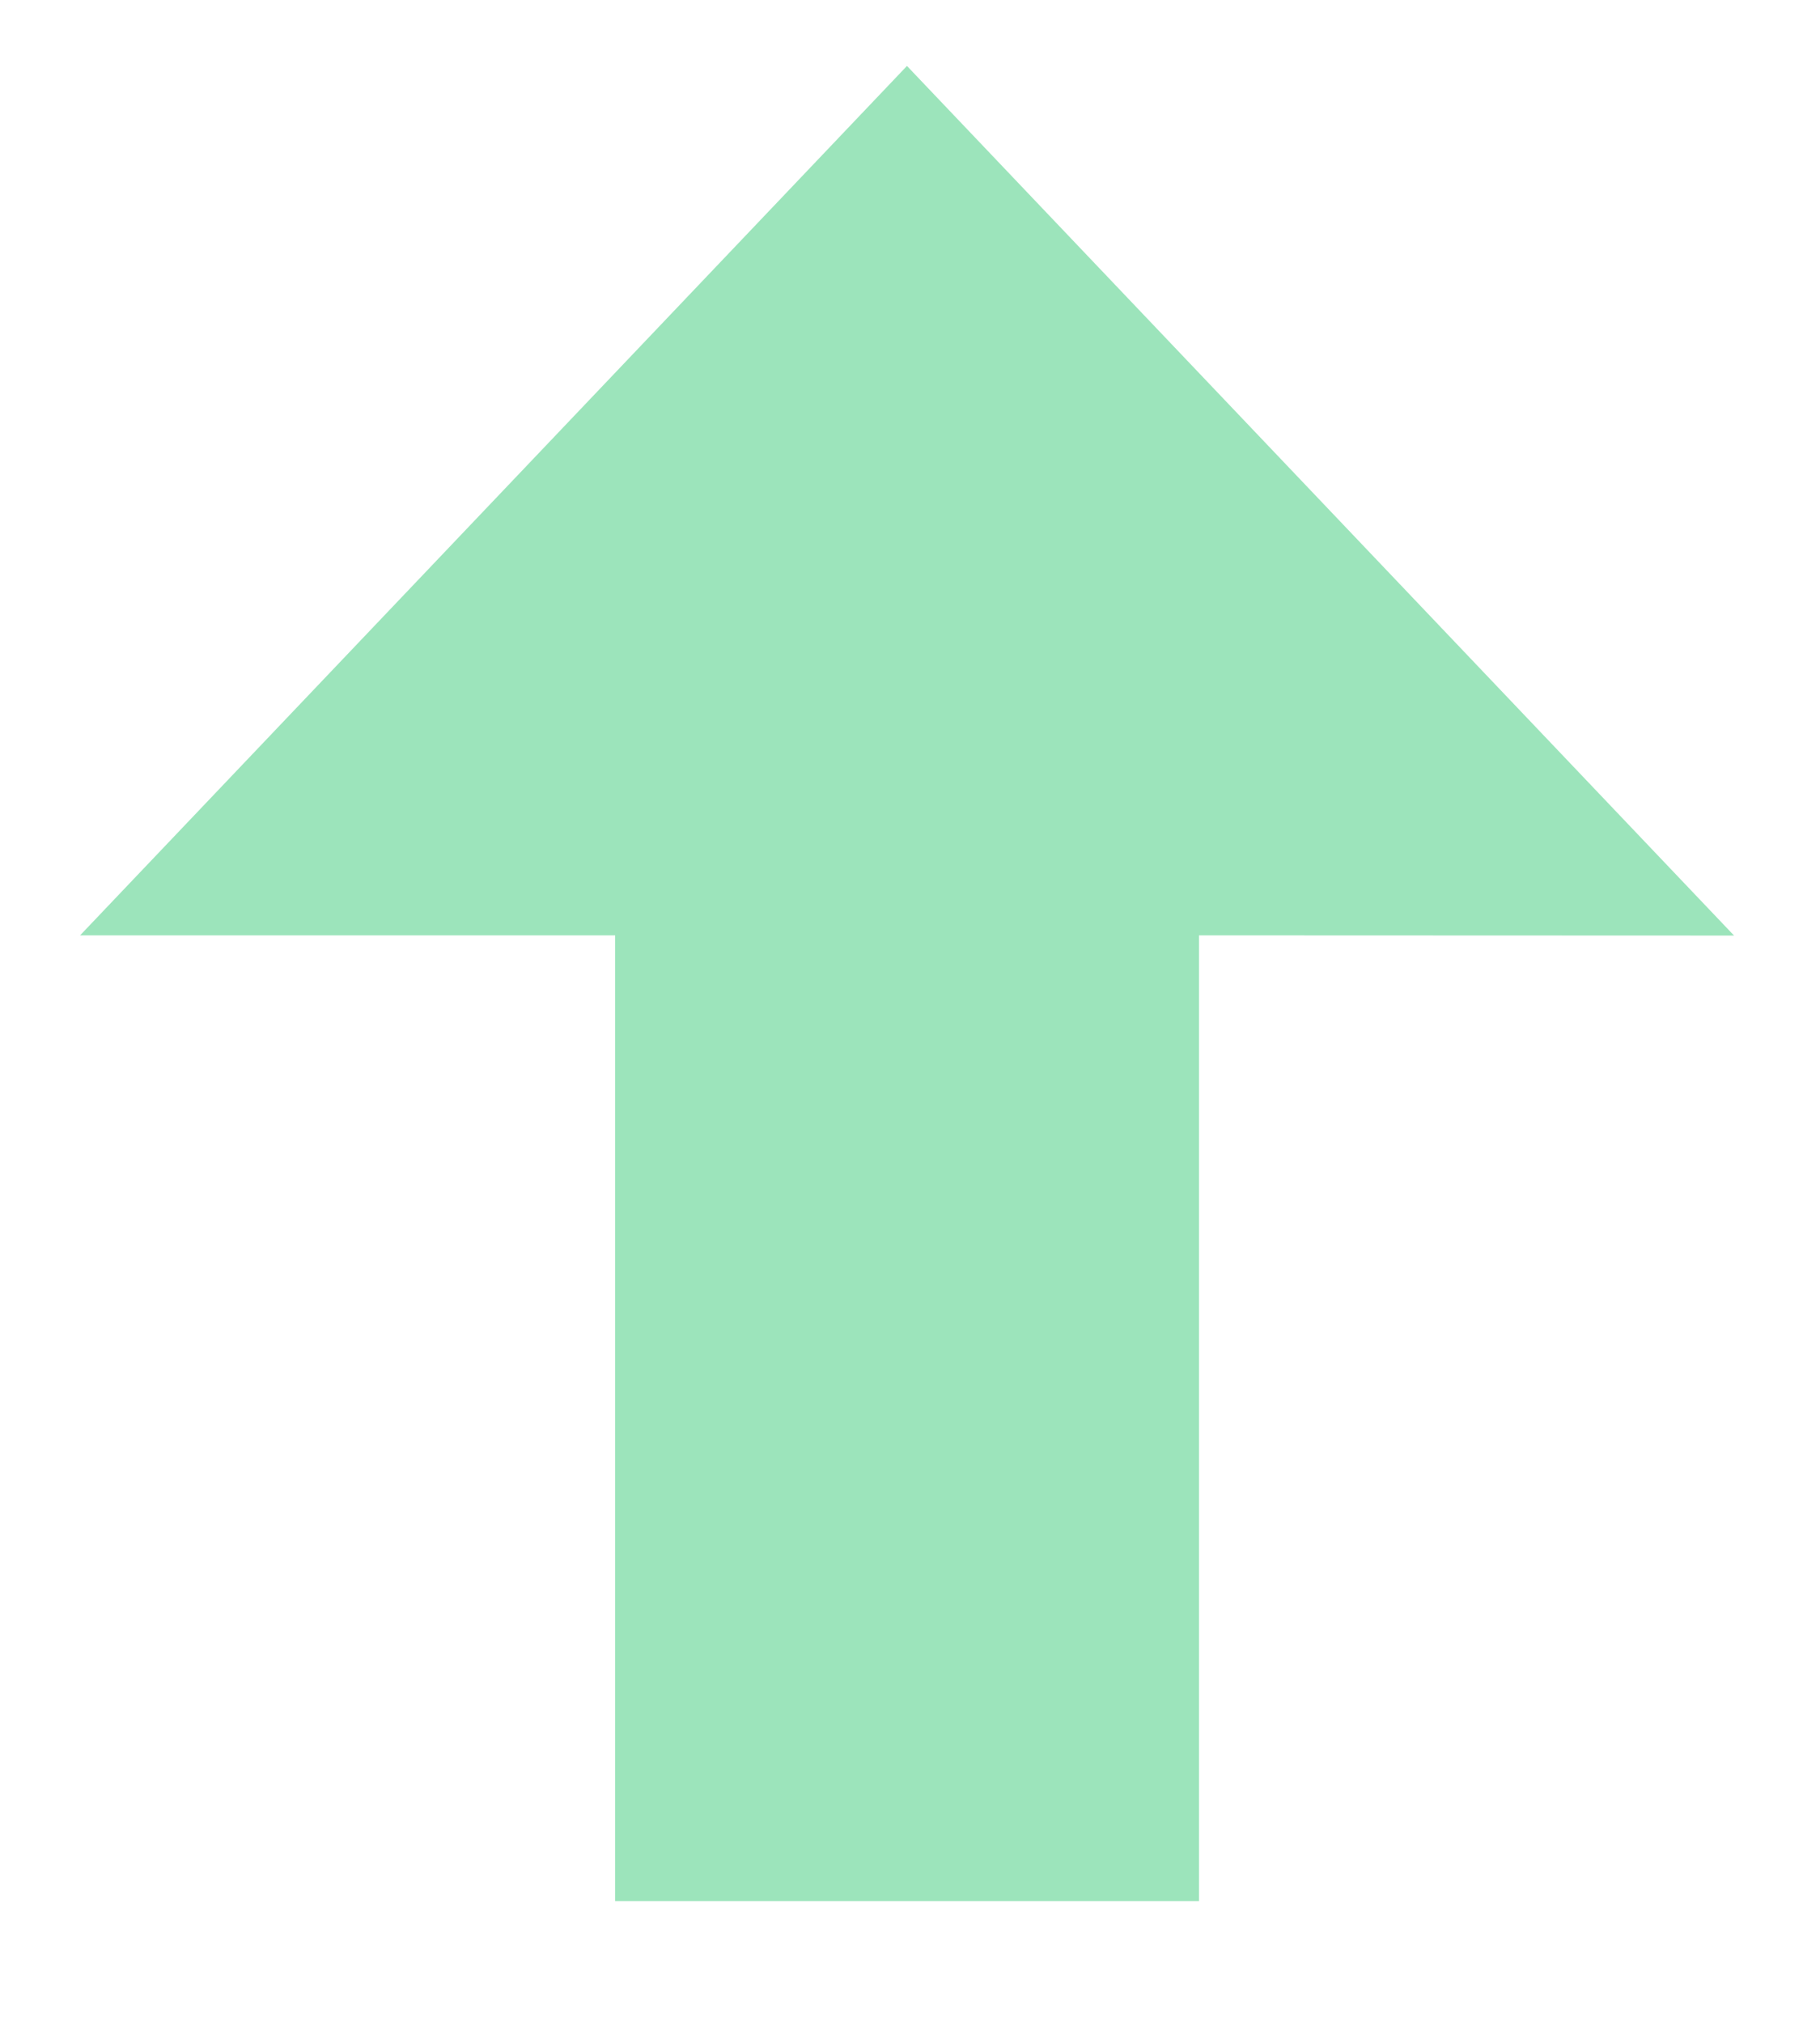 <svg width="9" height="10" viewBox="0 0 9 10" fill="none" xmlns="http://www.w3.org/2000/svg">
<path opacity="0.425" fill-rule="evenodd" clip-rule="evenodd" d="M8.575 4.625L4.485 0.326L0.396 4.624H3.042V9.398H5.929V4.624L8.575 4.625Z" fill="#17BF5F"/>
</svg>
